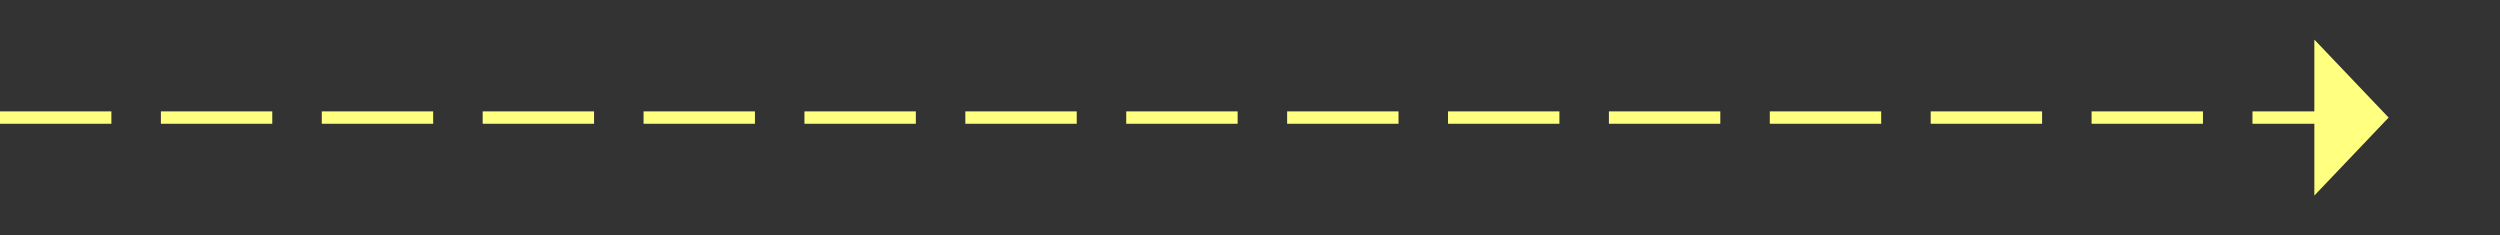 ﻿<?xml version="1.0" encoding="utf-8"?>
<svg version="1.1" xmlns:xlink="http://www.w3.org/1999/xlink" width="202px" height="19px" xmlns="http://www.w3.org/2000/svg">
  <rect width="100%" height="100%" fill="#333333" stroke="none"/>
  <g transform="matrix(1 0 0 1 -854 -2664 )">
    <path d="M 1041 2679.8  L 1047 2673.5  L 1041 2667.2  L 1041 2679.8  Z " fill-rule="nonzero" fill="#ffff80" stroke="none" />
    <path d="M 854 2673.5  L 1042 2673.5  " stroke-width="1" stroke-dasharray="9,4" stroke="#ffff80" fill="none" />
  </g>
</svg>